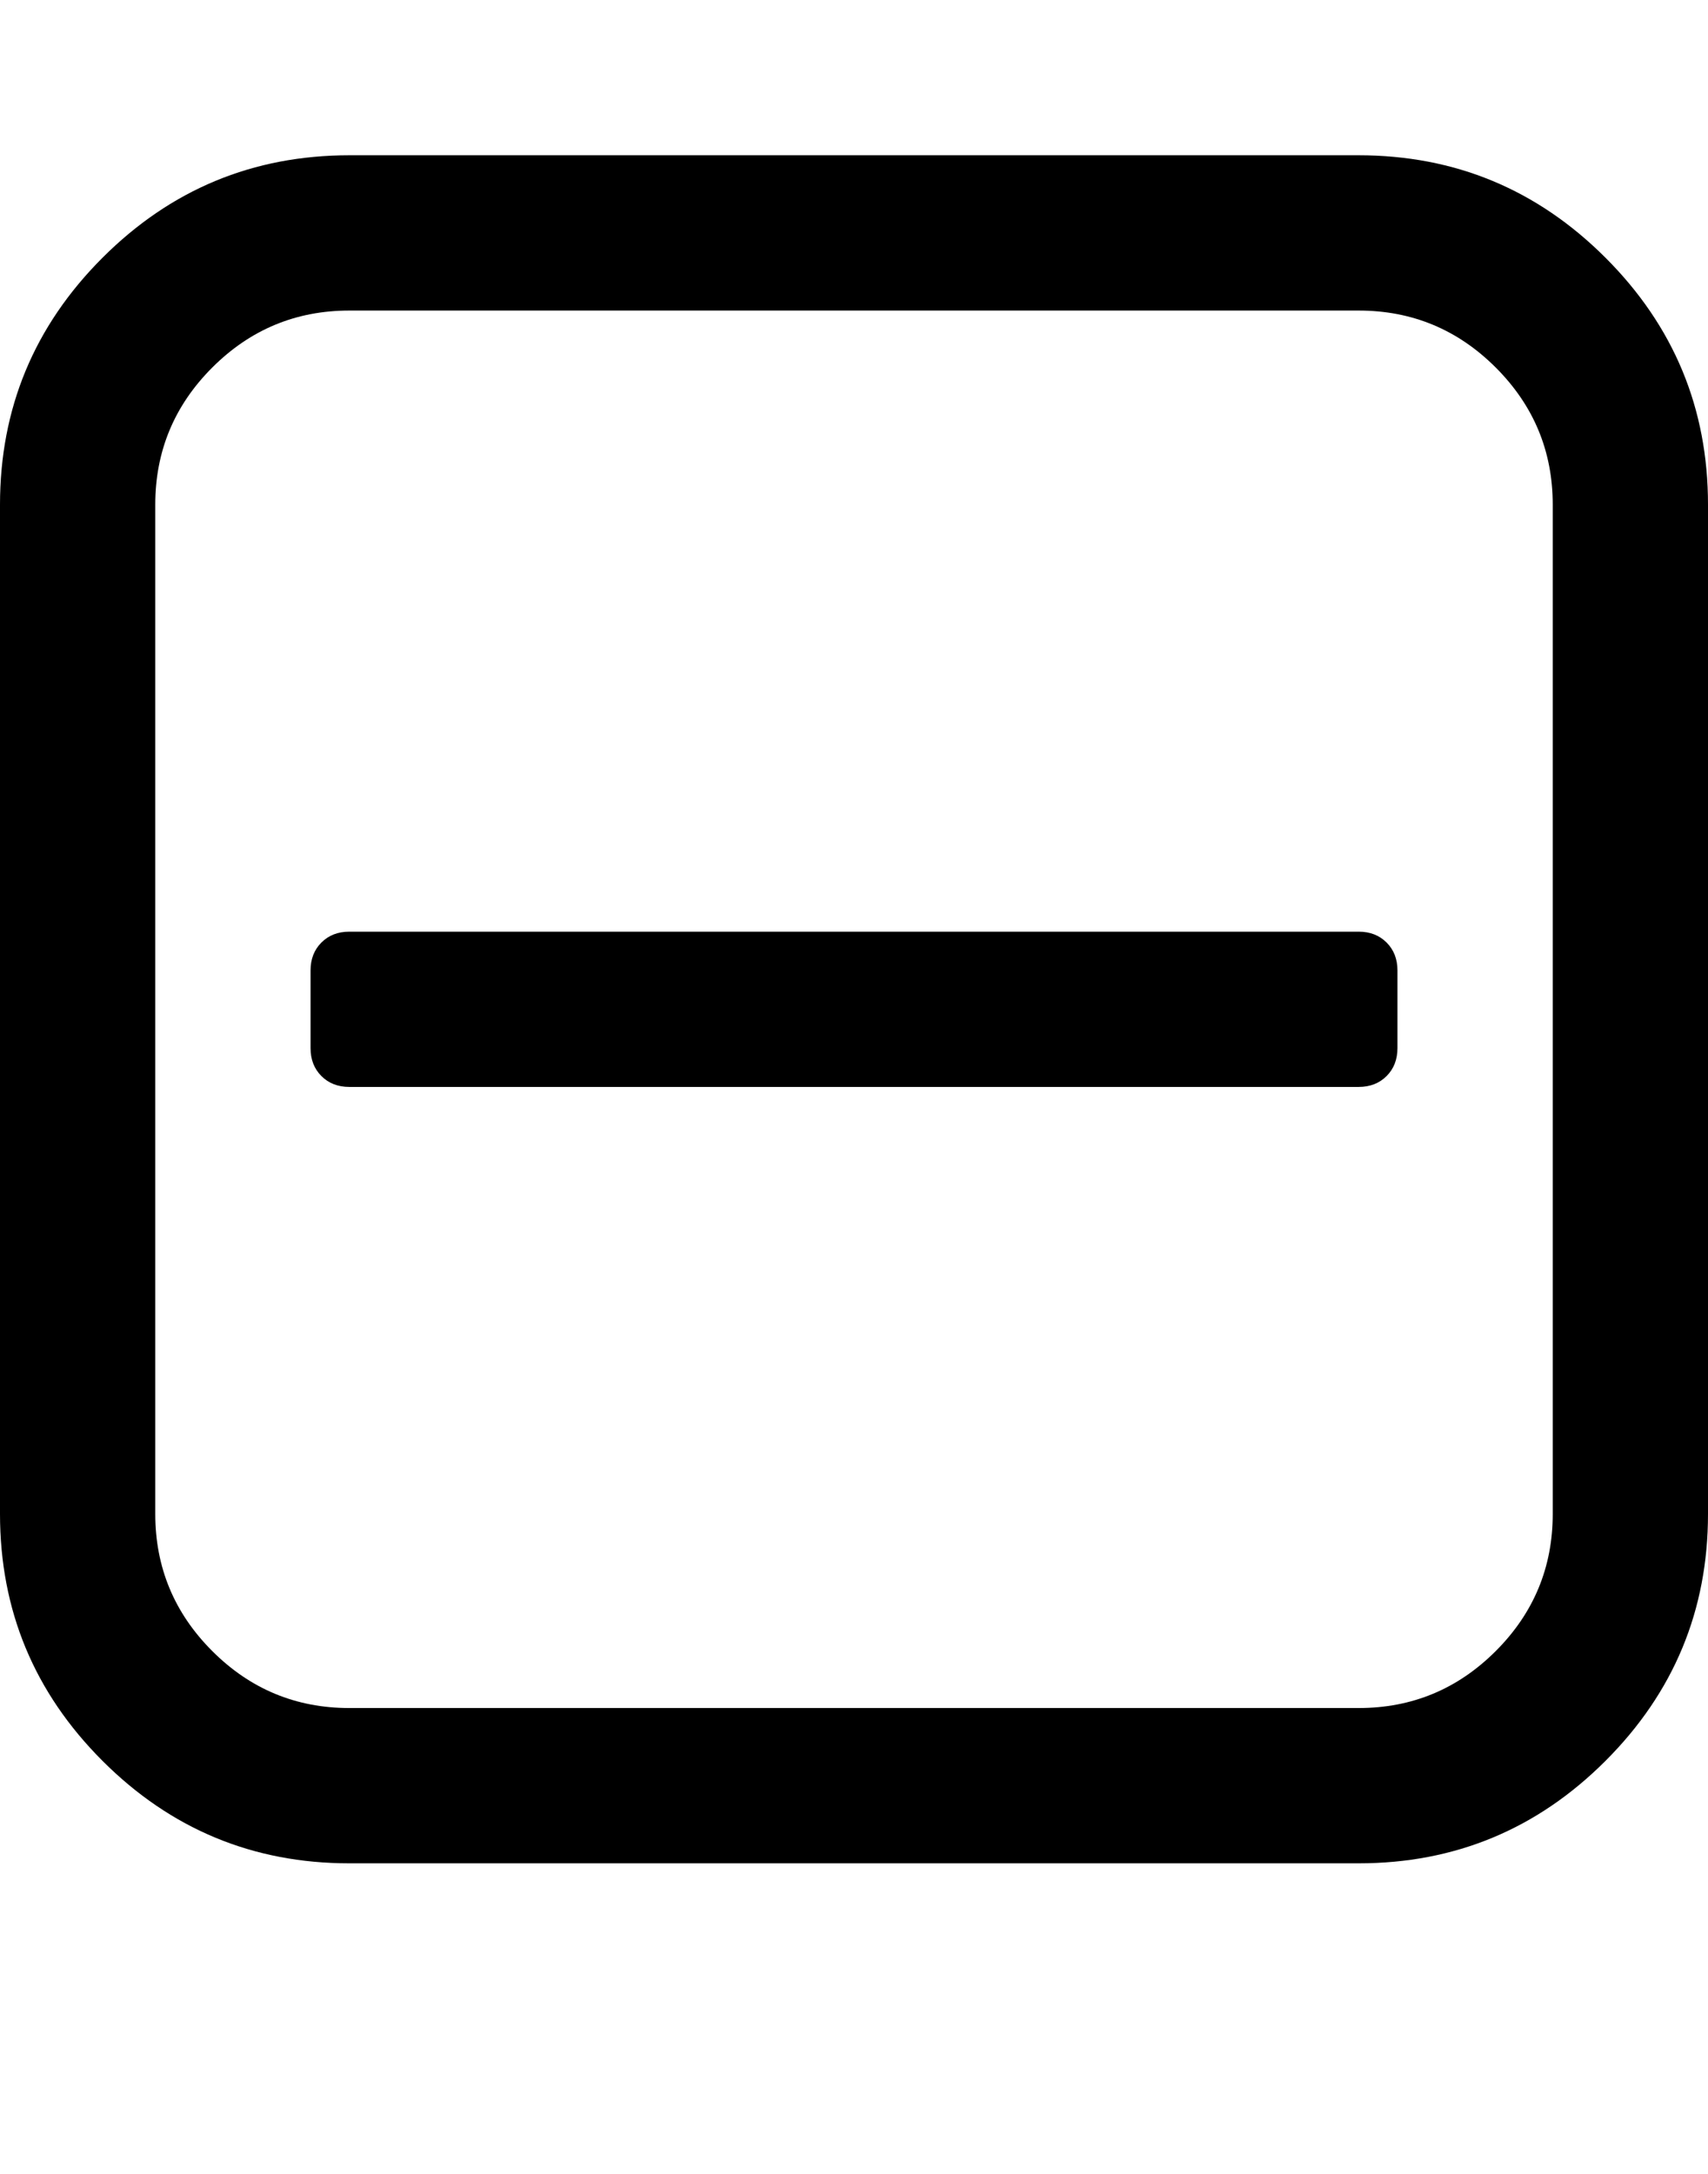 <svg xmlns="http://www.w3.org/2000/svg" viewBox="0 0 11 14"><path d="M9 6.25v.5q0 .11-.07.18T8.75 7h-6.5q-.11 0-.18-.07T2 6.75v-.5q0-.11.07-.18T2.25 6h6.5q.11 0 .18.07t.07.18zm1 3.5v-6.5q0-.516-.367-.883T8.75 2h-6.5q-.516 0-.883.367T1 3.25v6.5q0 .516.367.883T2.25 11h6.5q.516 0 .883-.367T10 9.75zm1-6.5v6.5q0 .93-.66 1.59T8.75 12h-6.5q-.93 0-1.59-.66T0 9.75v-6.5q0-.93.66-1.59T2.25 1h6.5q.93 0 1.59.66T11 3.25z" /></svg>
